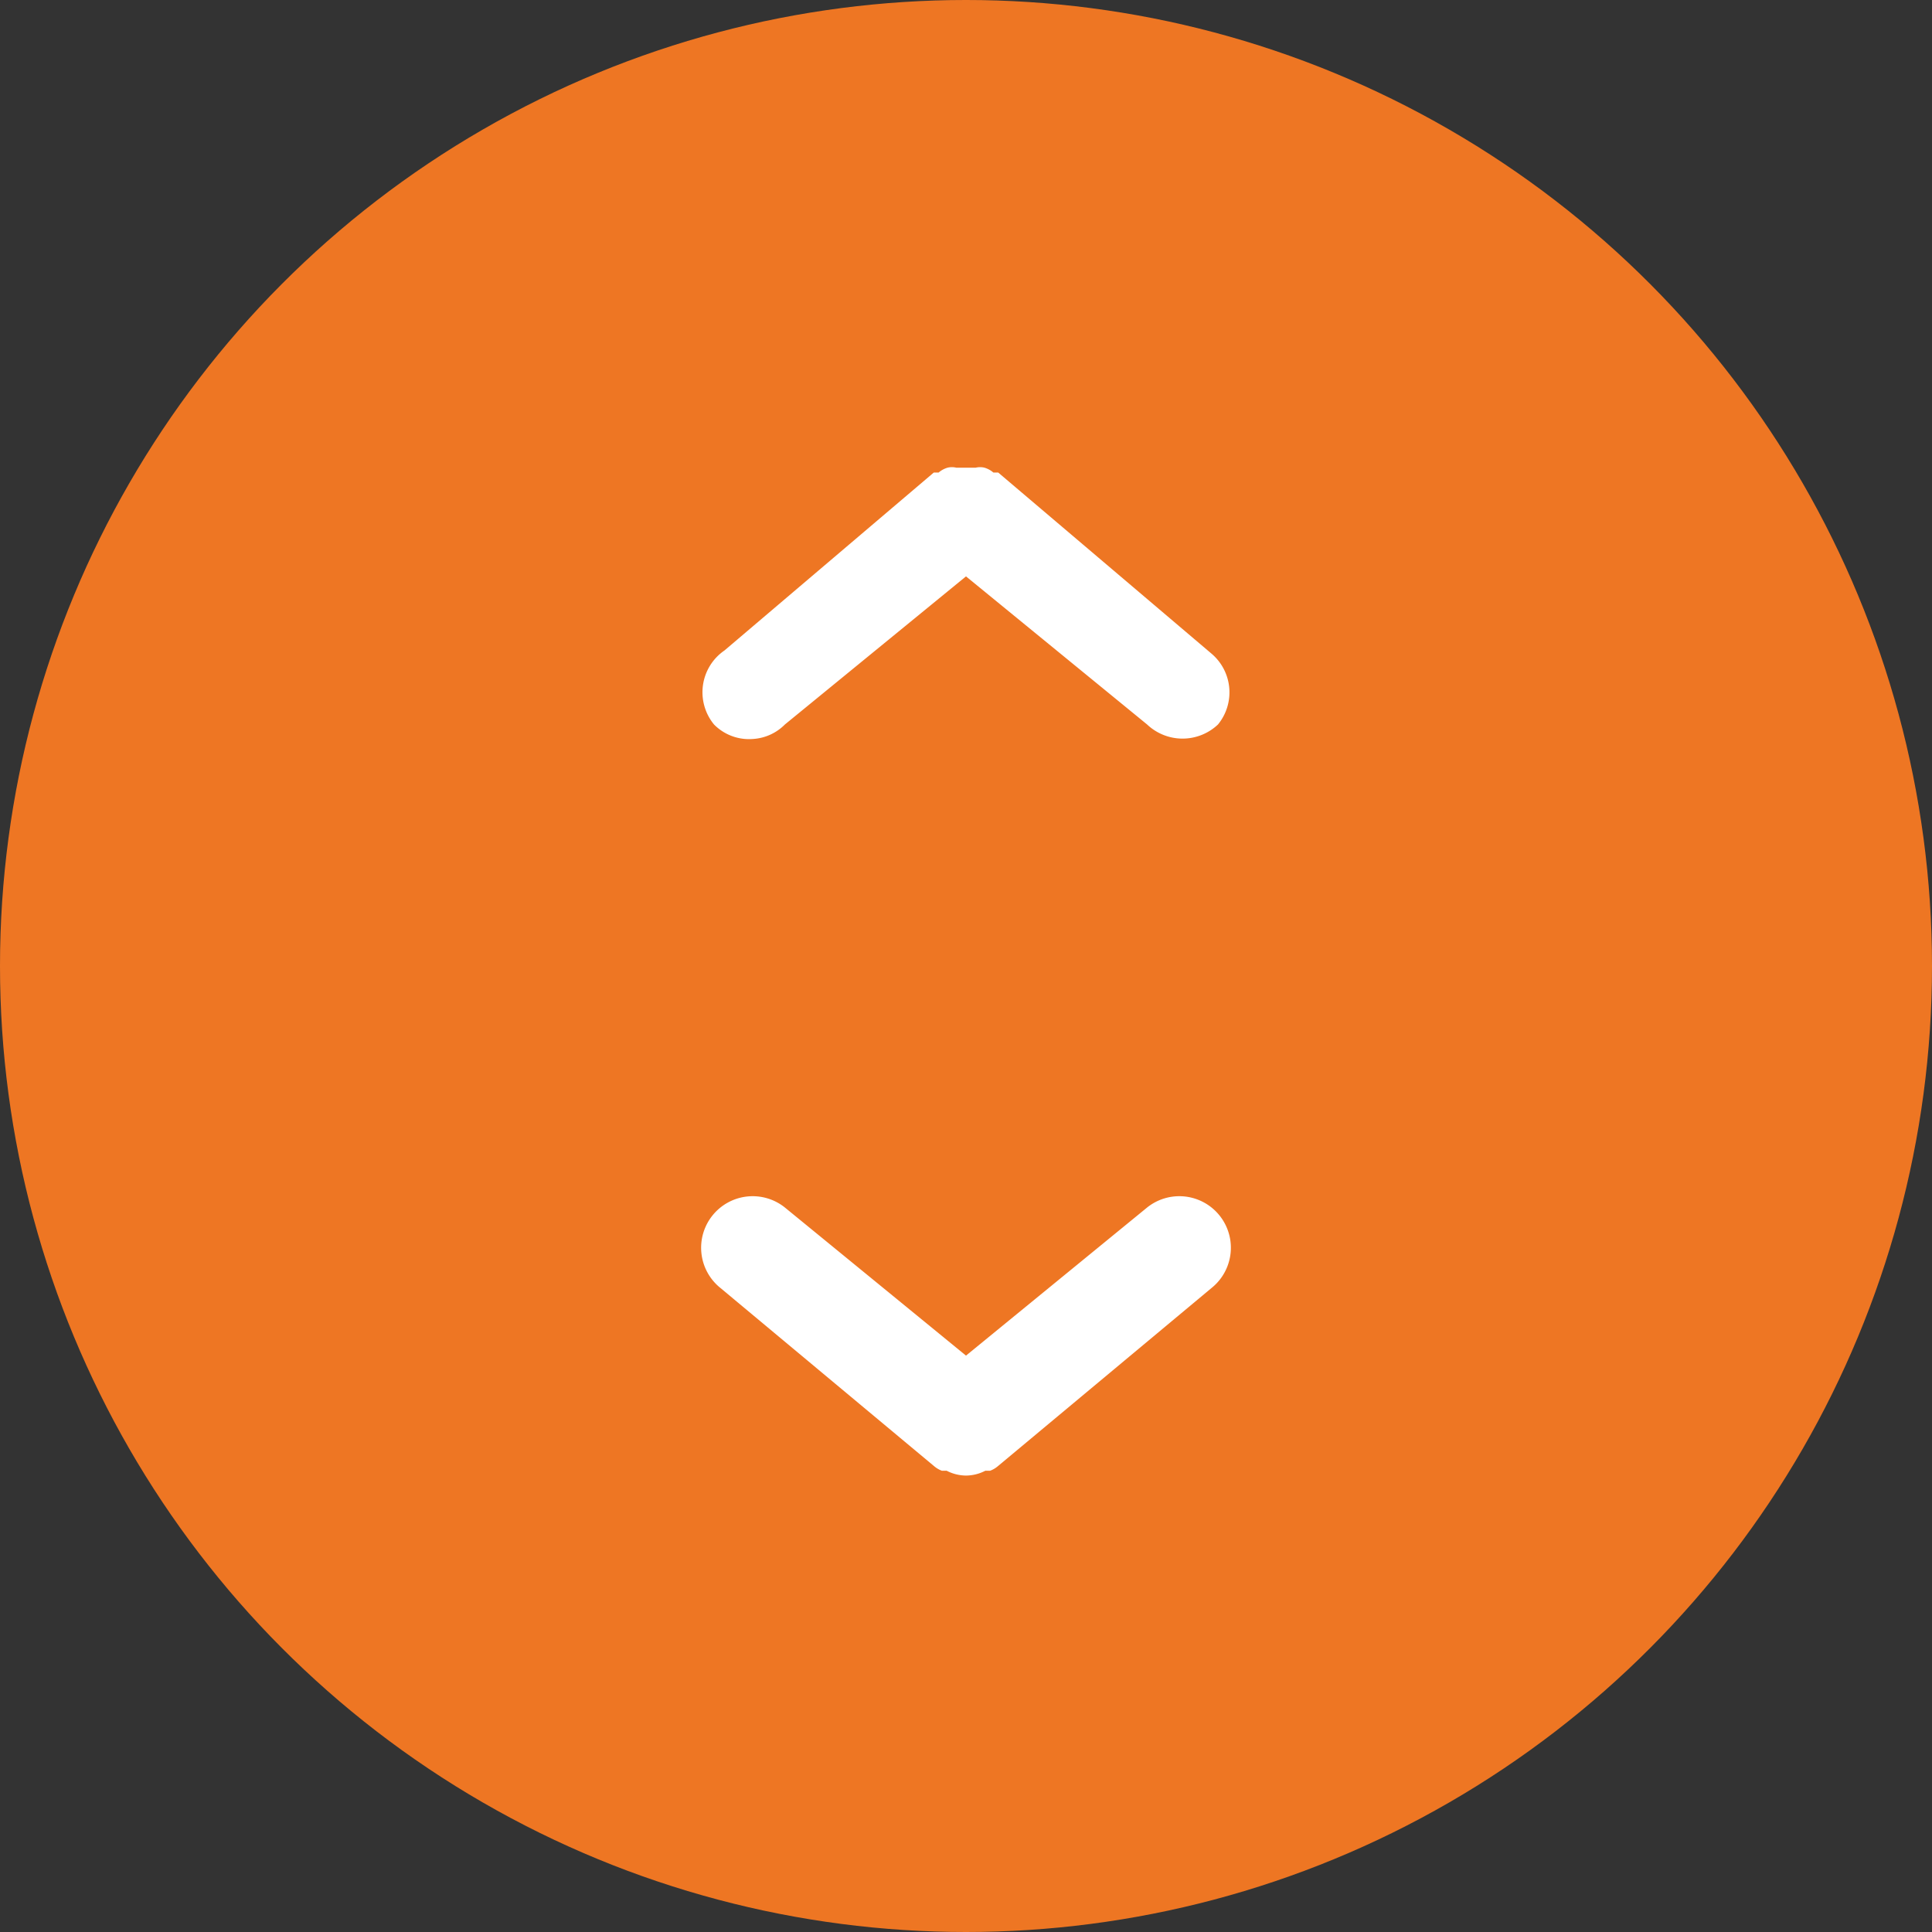 <svg xmlns="http://www.w3.org/2000/svg" width="24" height="24" viewBox="0 0 24 24"><rect x="0" y="0" width="24" height="24" fill="#333333" stroke="none"/><g id="_24x24" data-name="24x24"><g id="zoom-control"><circle fill="#ee7623" cx="12" cy="12" r="12"></circle><path d="M14.25,15,12,16.84,9.75,15a.62.62,0,0,0-.8,1l2.65,2.21a.33.33,0,0,0,.1.06l.06,0a.53.53,0,0,0,.24.06h0a.53.53,0,0,0,.24-.06l.06,0a.33.33,0,0,0,.1-.06l2.65-2.21a.62.62,0,0,0-.8-1Z" fill="#fff"></path><path d="M9.35,9.18A.61.61,0,0,0,9.75,9L12,7.16,14.25,9A.64.64,0,0,0,15.13,9a.63.63,0,0,0-.08-.88L12.4,5.87s0,0-.06,0a.3.3,0,0,0-.11-.06.23.23,0,0,0-.11,0l-.12,0-.12,0a.23.23,0,0,0-.11,0,.3.3,0,0,0-.11.06s0,0-.06,0L9,8.08A.63.63,0,0,0,8.87,9,.61.61,0,0,0,9.35,9.18Z" fill="#fff"></path></g></g></svg>